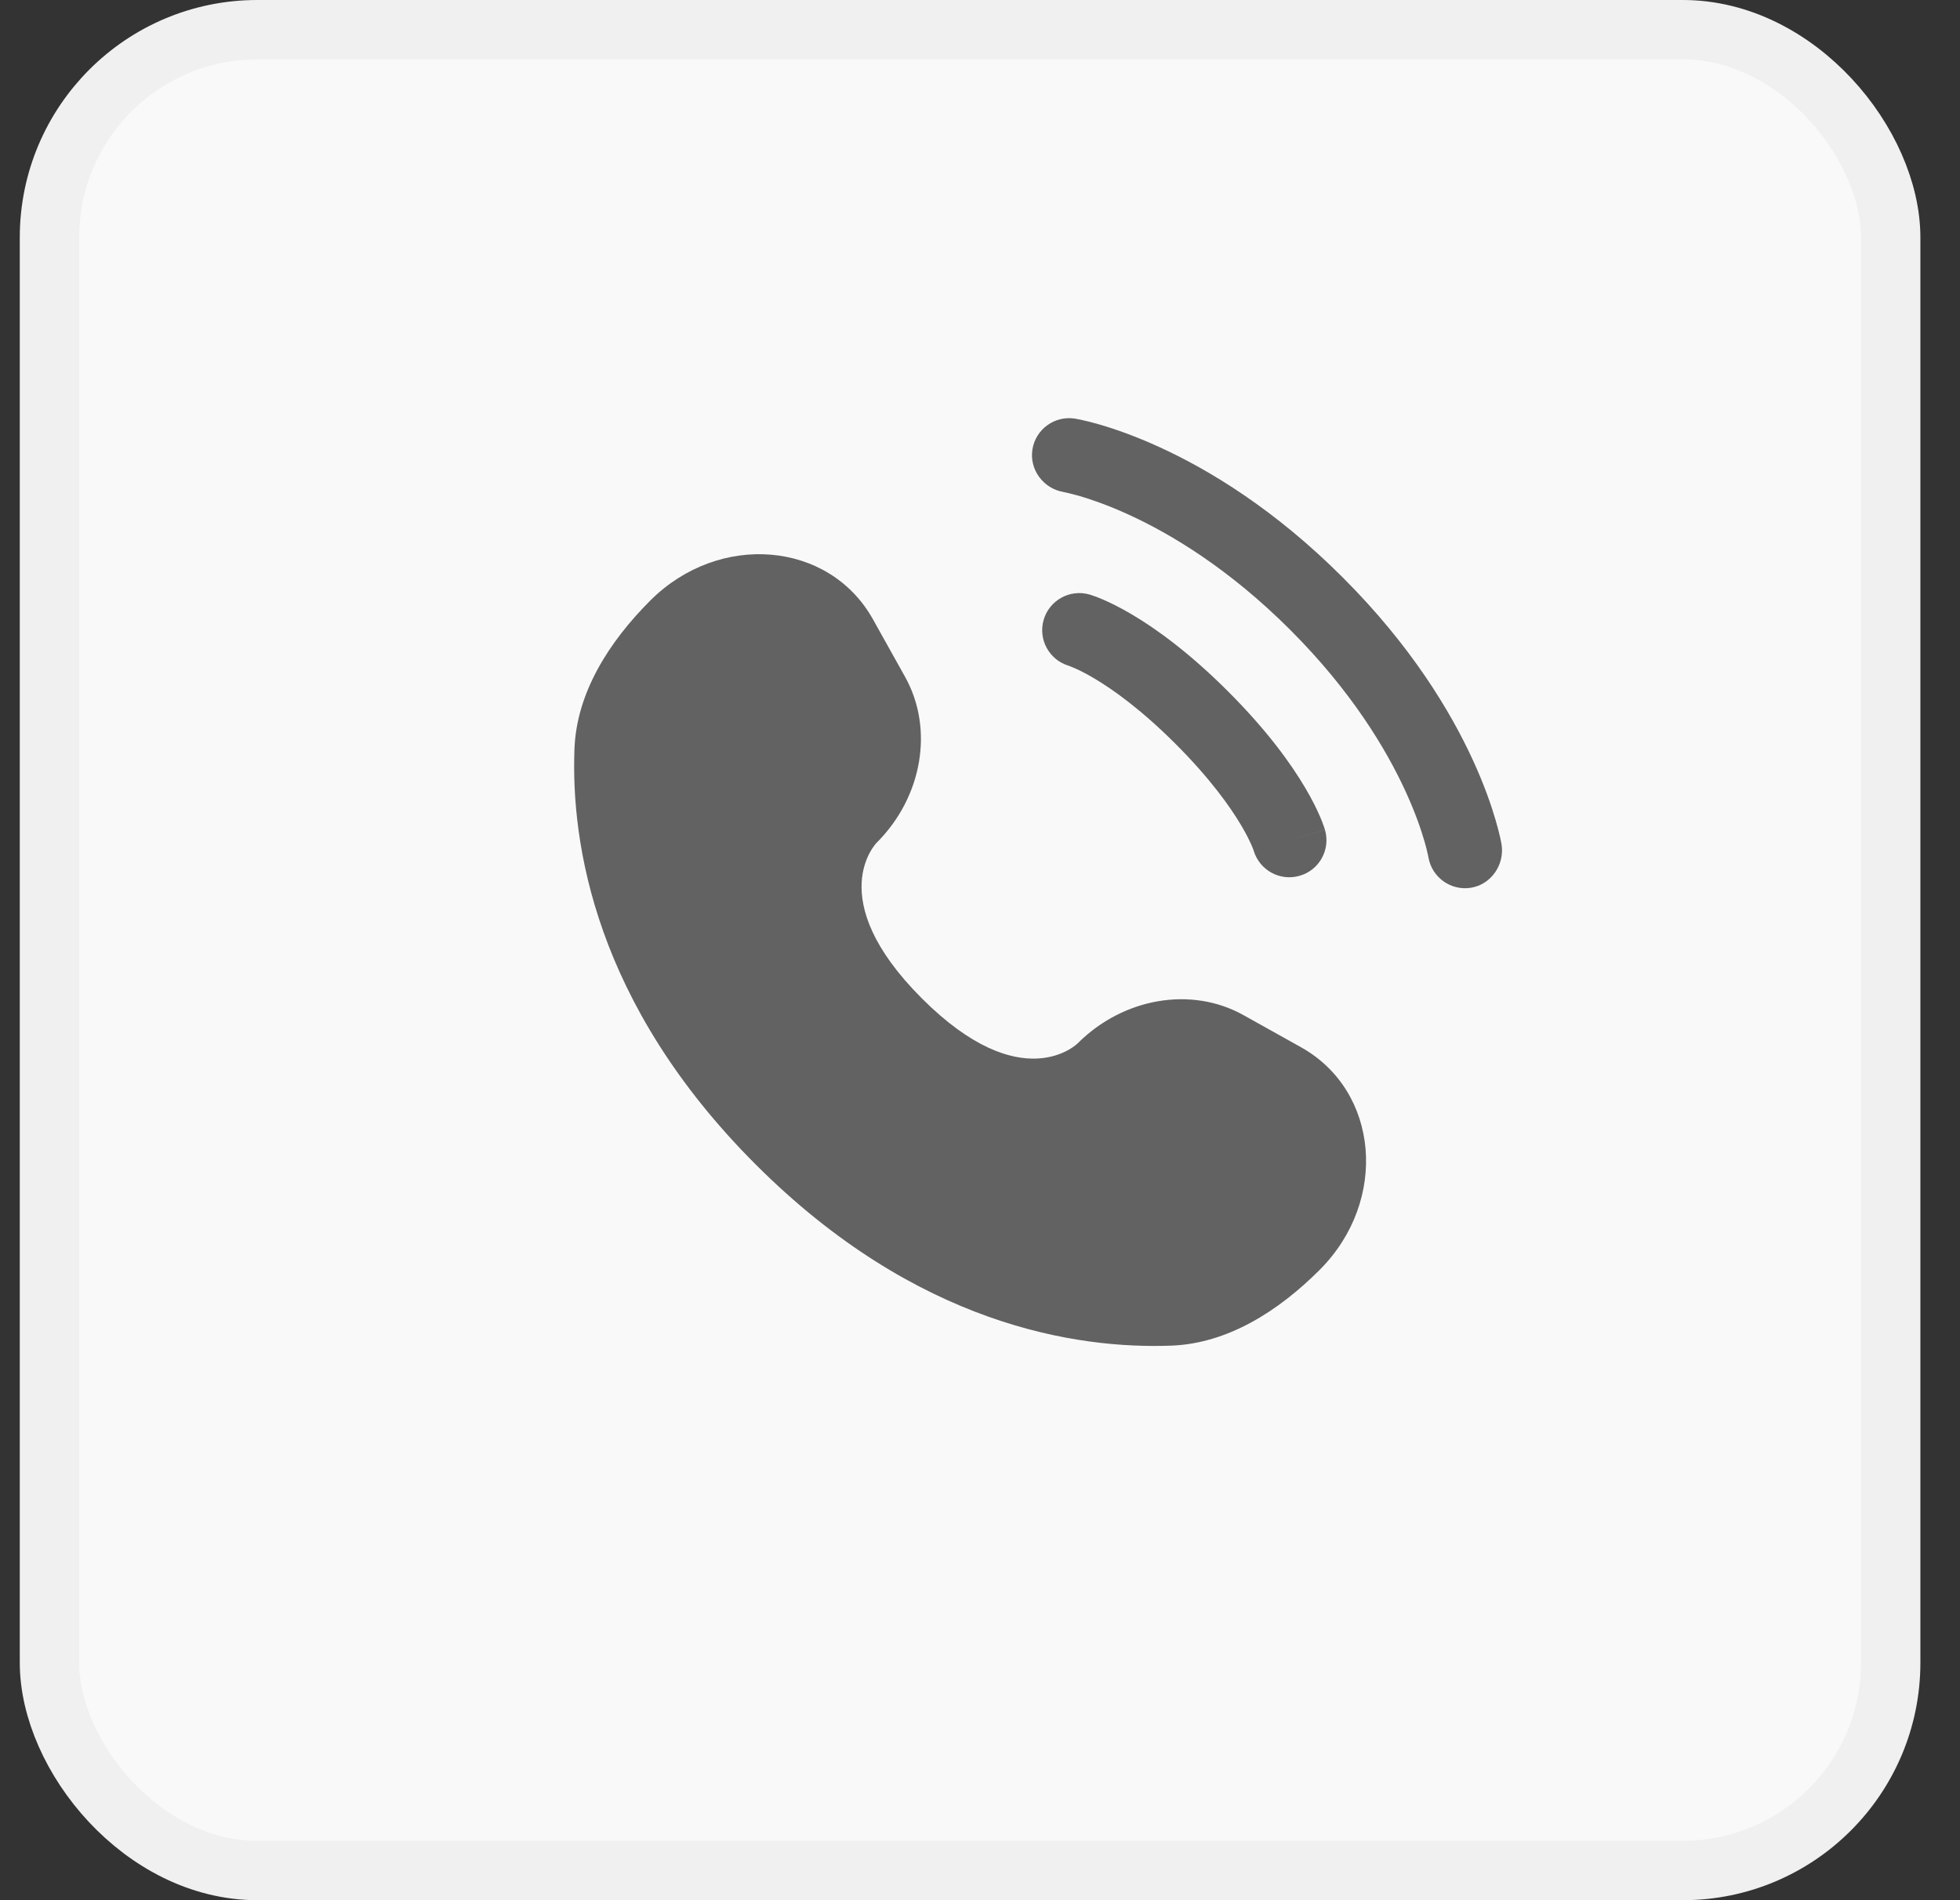 <svg width="33" height="32" viewBox="0 0 33 32" fill="none" xmlns="http://www.w3.org/2000/svg">
<rect x="0" y="0" width="33" height="32" fill="#333333" stroke="none"/>
<rect x="0.833" y="0.5" width="31" height="31" rx="3.5" fill="#F9F9F9"/>
<rect x="0.833" y="0.5" width="31" height="31" rx="3.5" stroke="#F0F0F0"/>
<path d="M14.698 10.43L15.239 11.399C15.727 12.274 15.531 13.421 14.762 14.19C14.762 14.19 13.83 15.122 15.521 16.813C17.21 18.503 18.143 17.572 18.144 17.571C18.912 16.802 20.06 16.606 20.934 17.094L21.903 17.635C23.224 18.372 23.38 20.224 22.219 21.385C21.522 22.083 20.667 22.625 19.723 22.661C18.132 22.721 15.432 22.319 12.723 19.61C10.014 16.901 9.612 14.201 9.672 12.611C9.708 11.666 10.251 10.812 10.948 10.114C12.109 8.953 13.961 9.109 14.698 10.43Z" fill="#626262"/>
<path d="M17.383 7.567C17.438 7.226 17.76 6.995 18.101 7.05C18.122 7.054 18.19 7.067 18.225 7.075C18.297 7.091 18.396 7.115 18.519 7.151C18.767 7.223 19.112 7.342 19.527 7.532C20.357 7.912 21.462 8.578 22.608 9.725C23.755 10.871 24.421 11.976 24.801 12.806C24.992 13.221 25.11 13.567 25.182 13.814C25.218 13.938 25.243 14.037 25.259 14.108C25.266 14.143 25.272 14.172 25.276 14.193L25.281 14.219C25.336 14.56 25.107 14.895 24.766 14.95C24.427 15.005 24.107 14.775 24.05 14.436C24.048 14.427 24.044 14.403 24.038 14.38C24.028 14.333 24.01 14.26 23.982 14.163C23.926 13.97 23.828 13.682 23.665 13.327C23.34 12.619 22.756 11.64 21.725 10.609C20.693 9.577 19.715 8.993 19.006 8.668C18.651 8.505 18.363 8.408 18.17 8.351C18.073 8.323 17.951 8.295 17.905 8.285C17.566 8.228 17.328 7.907 17.383 7.567Z" fill="#626262"/>
<path fill-rule="evenodd" clip-rule="evenodd" d="M17.571 10.441C17.666 10.109 18.012 9.917 18.344 10.012L18.345 10.012L18.347 10.013L18.349 10.014L18.356 10.015L18.372 10.021C18.385 10.025 18.401 10.03 18.419 10.037C18.457 10.05 18.506 10.069 18.567 10.095C18.688 10.147 18.854 10.227 19.058 10.348C19.466 10.589 20.023 10.99 20.677 11.644C21.331 12.298 21.732 12.855 21.973 13.263C22.094 13.467 22.174 13.633 22.226 13.754C22.252 13.815 22.271 13.864 22.284 13.902C22.291 13.92 22.296 13.936 22.3 13.949L22.305 13.965L22.307 13.972L22.308 13.974L22.308 13.976C22.308 13.976 22.309 13.977 21.708 14.149L22.309 13.977C22.404 14.309 22.212 14.655 21.88 14.749C21.551 14.844 21.208 14.655 21.109 14.329L21.106 14.32C21.102 14.307 21.093 14.283 21.077 14.246C21.047 14.175 20.991 14.057 20.898 13.9C20.712 13.586 20.376 13.111 19.793 12.528C19.21 11.945 18.735 11.609 18.421 11.423C18.264 11.33 18.146 11.274 18.074 11.244C18.038 11.228 18.014 11.219 18.001 11.214L17.992 11.211C17.666 11.113 17.477 10.77 17.571 10.441Z" fill="#626262"/>
</svg>
